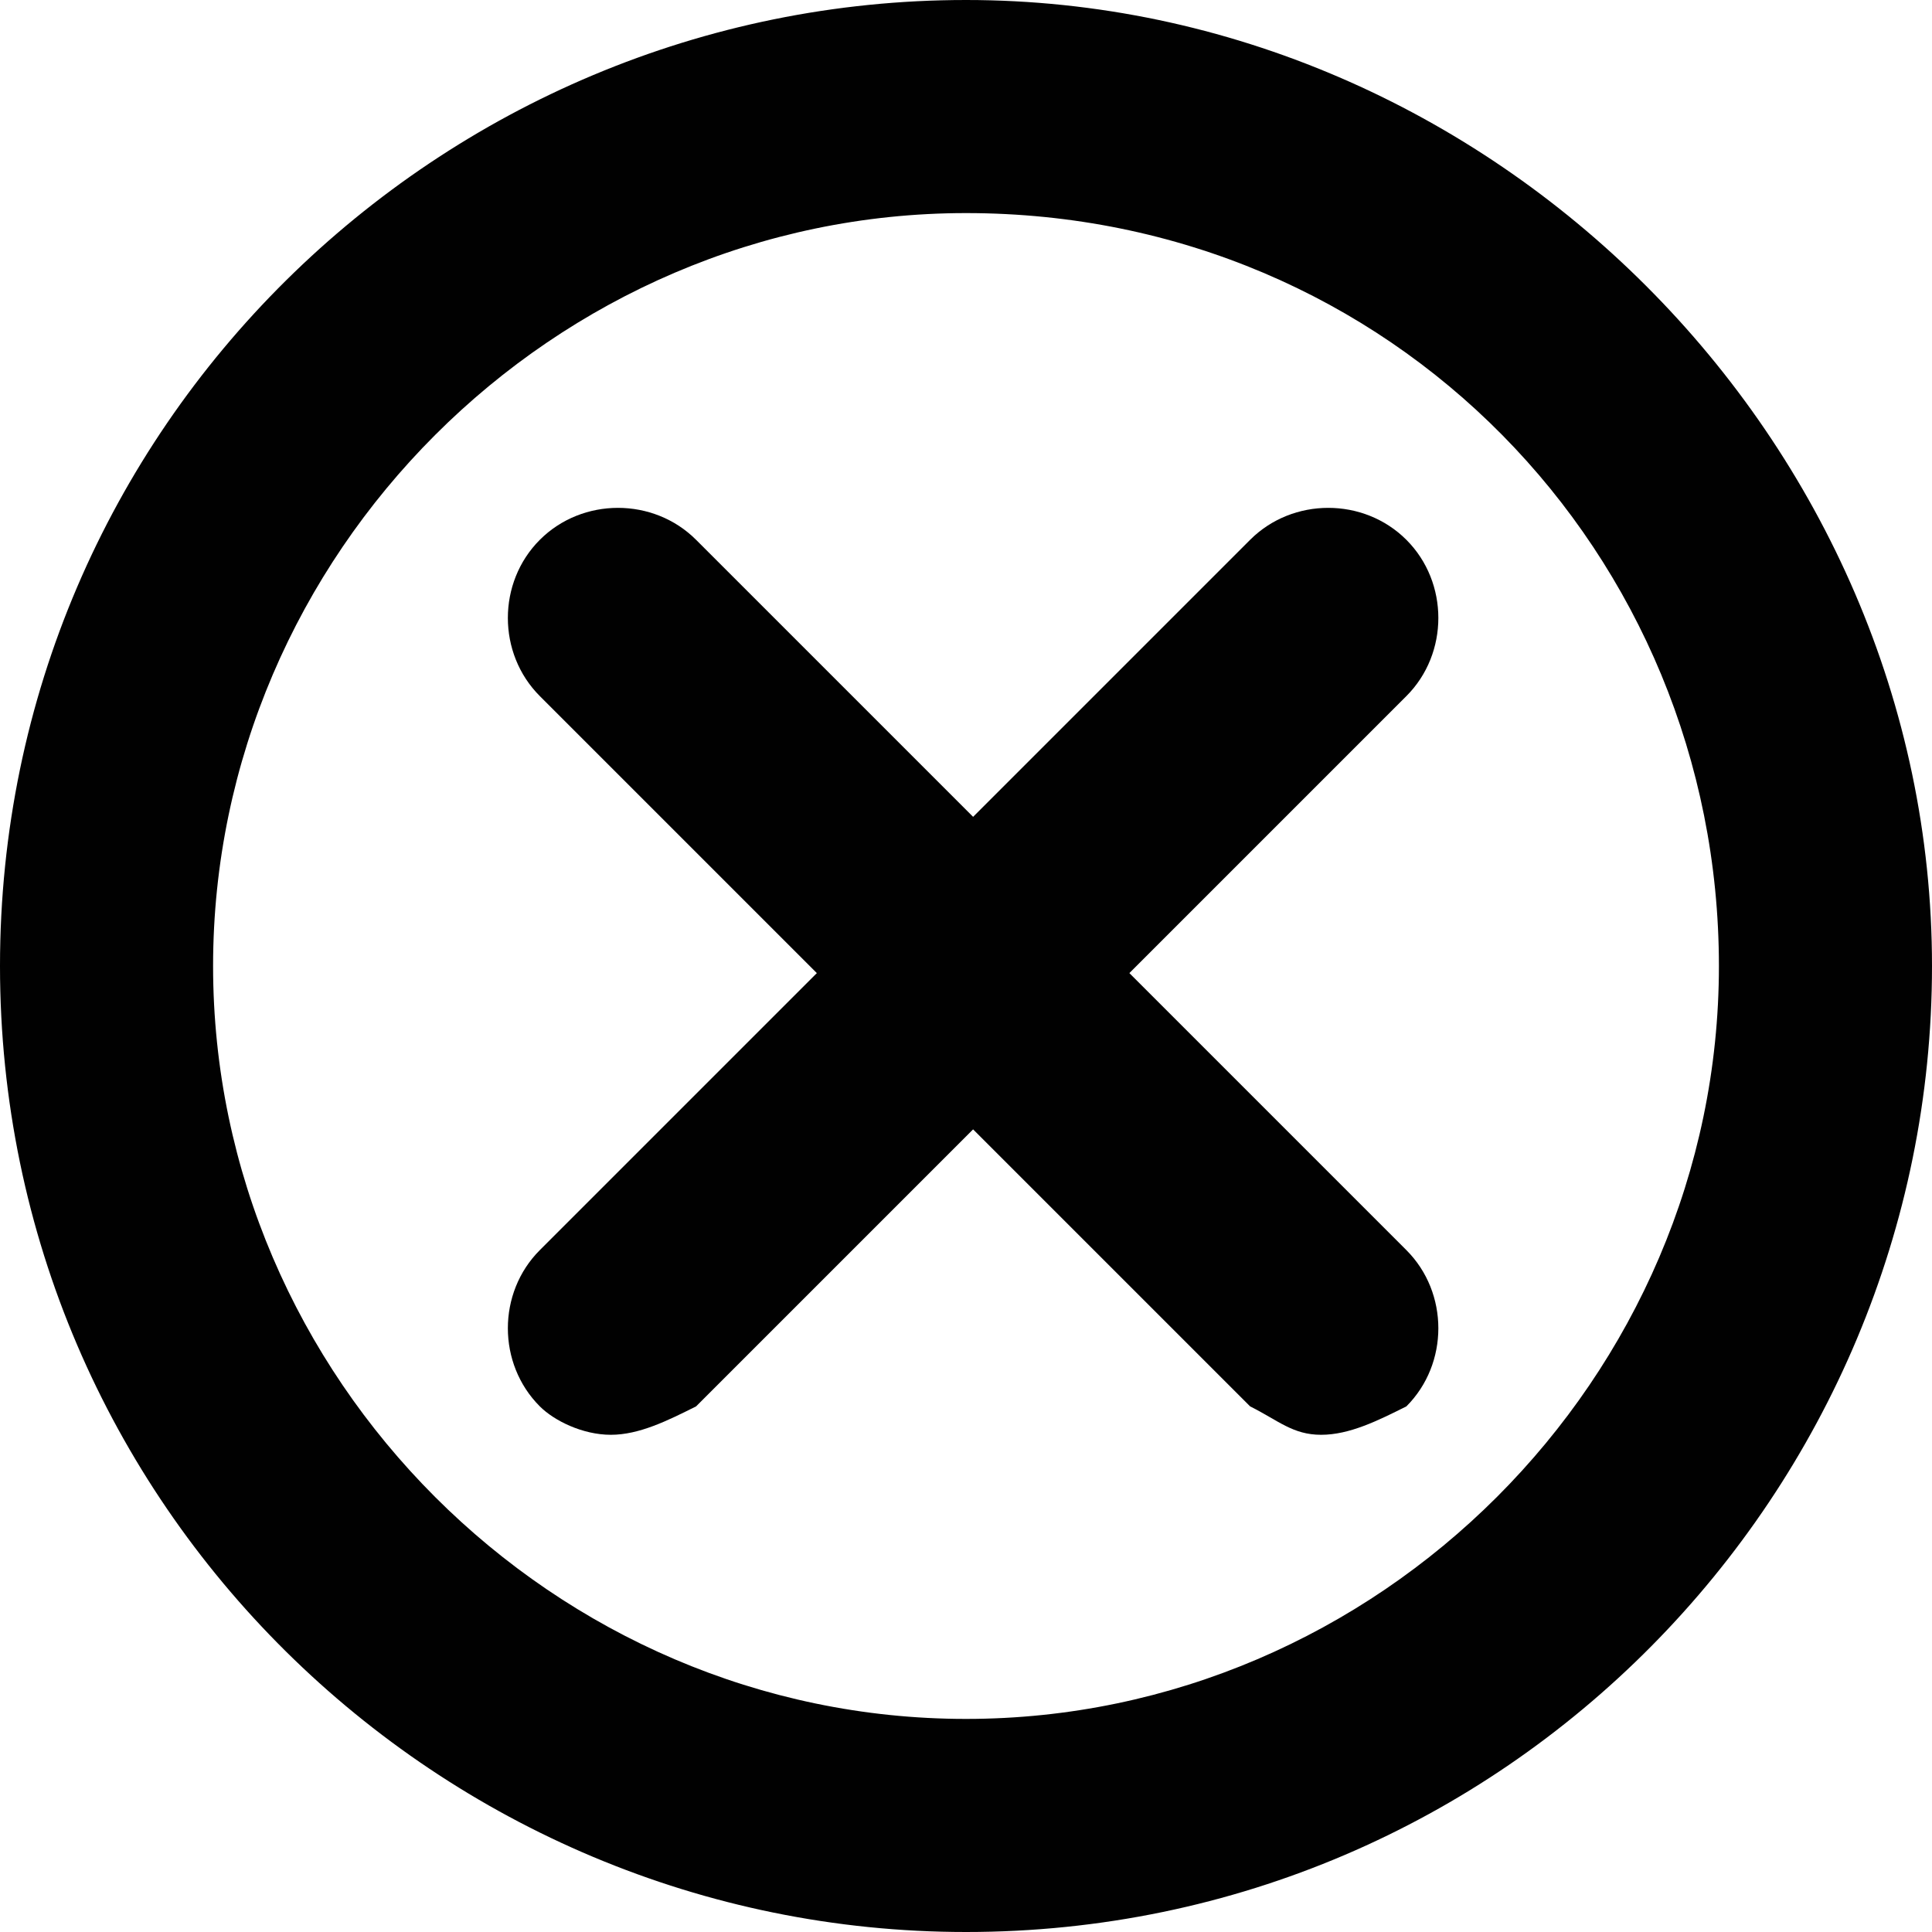 <?xml version="1.0" encoding="utf-8"?>
<!-- Generator: Adobe Illustrator 16.0.0, SVG Export Plug-In . SVG Version: 6.00 Build 0)  -->
<!DOCTYPE svg PUBLIC "-//W3C//DTD SVG 1.1//EN" "http://www.w3.org/Graphics/SVG/1.1/DTD/svg11.dtd">
<svg version="1.1" id="Warstwa_1" xmlns="http://www.w3.org/2000/svg" xmlns:xlink="http://www.w3.org/1999/xlink" x="0px" y="0px"
	 width="13.6px" height="13.6px" viewBox="0 0 13.6 13.6" style="enable-background:new 0 0 13.6 13.6;" xml:space="preserve">
<g>
	<g>
		<path style="fill:#010101;" d="M9.3,10.1C9.1,10.1,9,10,8.8,9.9l-5-5c-0.3-0.3-0.3-0.8,0-1.1s0.8-0.3,1.1,0l5,5
			c0.3,0.3,0.3,0.8,0,1.1C9.7,10,9.5,10.1,9.3,10.1z"/>
		<path style="fill:#010101;" d="M4.3,10.1c-0.2,0-0.4-0.1-0.5-0.2c-0.3-0.3-0.3-0.8,0-1.1l5-5c0.3-0.3,0.8-0.3,1.1,0s0.3,0.8,0,1.1
			l-5,5C4.7,10,4.5,10.1,4.3,10.1z"/>
	</g>
	<path style="fill:#010101;" d="M6.8,13.6C3.1,13.6,0,10.6,0,6.8S3.1,0,6.8,0s6.8,3.1,6.8,6.8S10.6,13.6,6.8,13.6z M6.8,1.5
		c-2.9,0-5.3,2.4-5.3,5.3s2.4,5.3,5.3,5.3s5.3-2.4,5.3-5.3S9.8,1.5,6.8,1.5z"/>
</g>
</svg>
